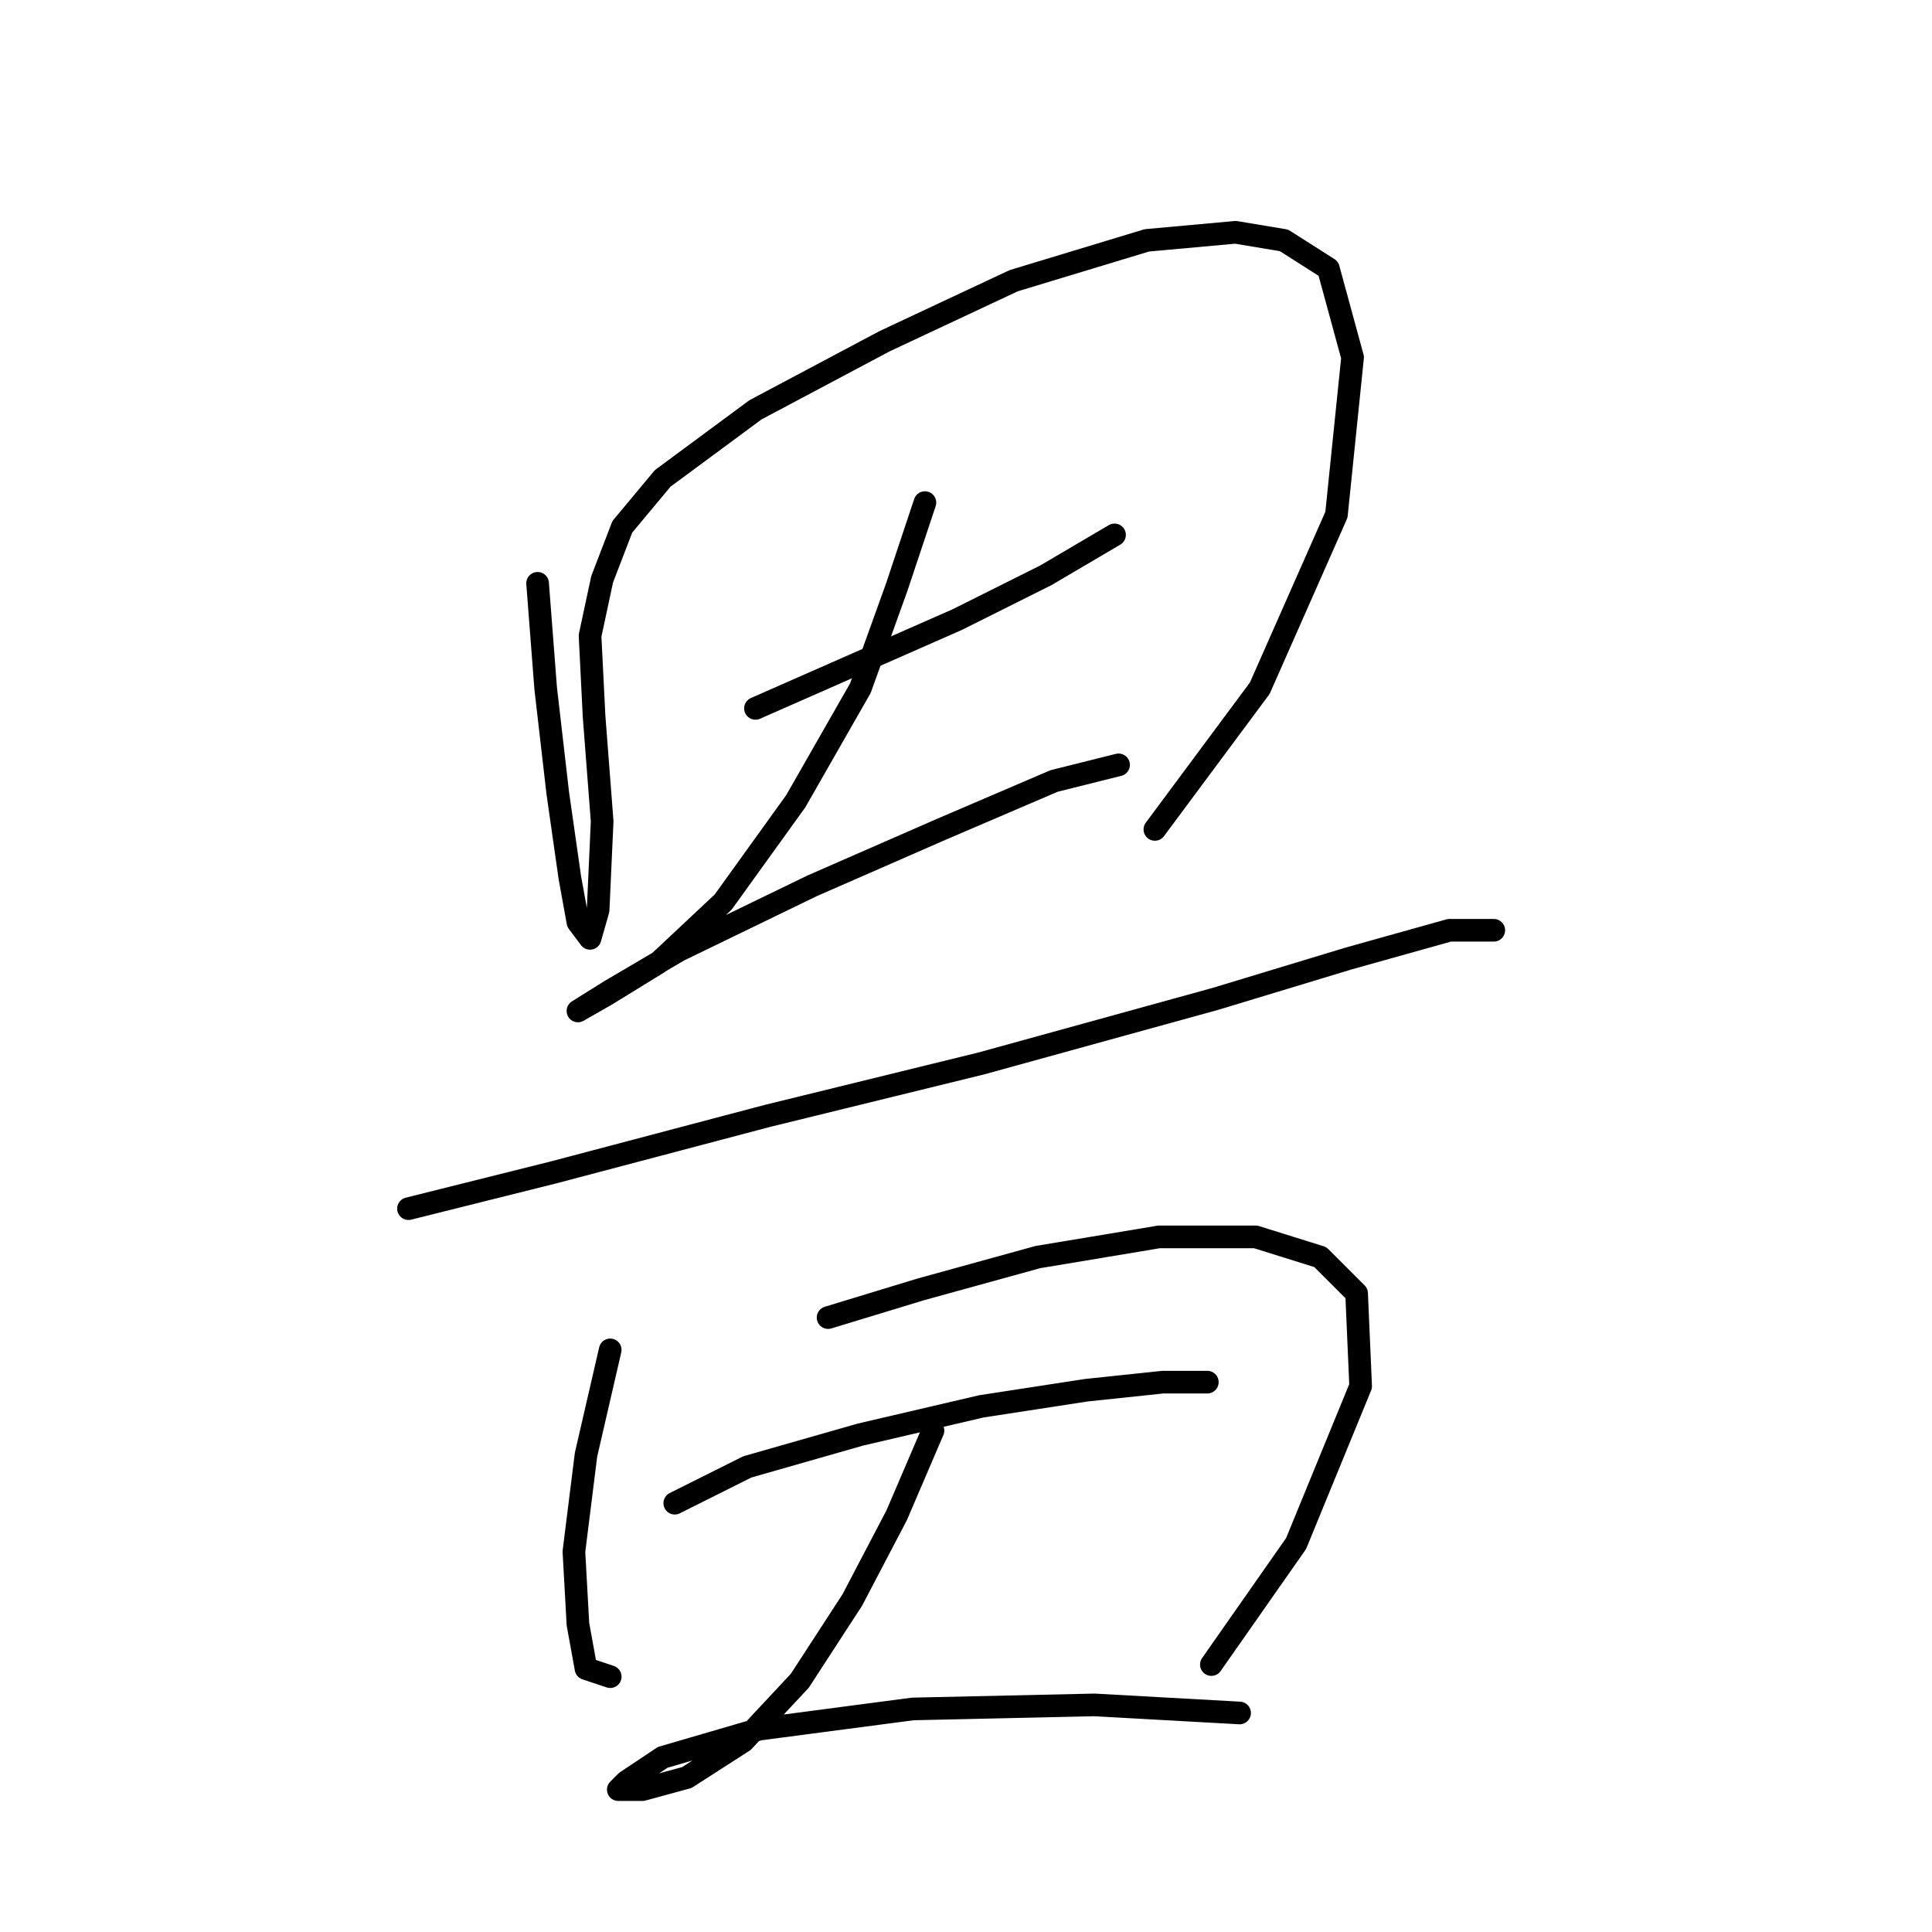 <?xml version="1.0" standalone="no"?>
    <svg width="256" height="256" xmlns="http://www.w3.org/2000/svg" version="1.1">
    <polyline stroke="black" stroke-width="3" stroke-linecap="round" fill="transparent" stroke-linejoin="round" points="71.234 77.291 72.303 91.191 73.907 105.09 75.511 116.317 76.58 122.197 78.184 124.336 79.253 120.594 79.788 108.832 78.719 94.933 78.184 84.241 79.788 76.757 82.461 69.807 87.807 63.392 100.103 54.303 117.21 45.215 134.317 37.196 151.958 31.85 163.72 30.781 170.135 31.85 176.015 35.593 179.223 47.354 177.085 68.203 166.927 91.191 153.028 109.902 153.028 109.902 " />
        <polyline stroke="black" stroke-width="3" stroke-linecap="round" fill="transparent" stroke-linejoin="round" points="100.103 93.864 113.467 87.983 126.832 82.103 138.594 76.222 147.682 70.876 147.682 70.876 " />
        <polyline stroke="black" stroke-width="3" stroke-linecap="round" fill="transparent" stroke-linejoin="round" points="122.556 66.599 118.813 77.826 114.002 91.191 105.448 106.159 95.826 119.524 87.272 127.543 80.322 131.82 76.58 133.958 76.58 133.958 80.857 131.285 89.945 125.94 107.587 117.386 124.694 109.902 139.663 103.486 148.216 101.348 148.216 101.348 " />
        <polyline stroke="black" stroke-width="3" stroke-linecap="round" fill="transparent" stroke-linejoin="round" points="54.127 160.154 73.373 155.342 101.706 147.858 130.04 140.908 161.047 132.355 178.688 127.009 192.053 123.267 197.934 123.267 197.934 123.267 " />
        <polyline stroke="black" stroke-width="3" stroke-linecap="round" fill="transparent" stroke-linejoin="round" points="80.857 178.865 77.649 192.764 76.046 205.595 76.58 215.217 77.649 221.098 80.857 222.167 80.857 222.167 " />
        <polyline stroke="black" stroke-width="3" stroke-linecap="round" fill="transparent" stroke-linejoin="round" points="109.725 174.588 122.021 170.846 137.524 166.569 153.562 163.896 166.393 163.896 174.946 166.569 179.758 171.38 180.292 183.676 171.739 204.525 160.512 220.563 160.512 220.563 " />
        <polyline stroke="black" stroke-width="3" stroke-linecap="round" fill="transparent" stroke-linejoin="round" points="89.411 199.179 99.033 194.368 114.002 190.091 130.04 186.349 143.94 184.211 154.097 183.141 159.977 183.141 159.977 183.141 " />
        <polyline stroke="black" stroke-width="3" stroke-linecap="round" fill="transparent" stroke-linejoin="round" points="123.625 189.557 118.813 200.783 112.933 212.01 105.983 222.702 98.499 230.721 91.014 235.532 85.134 237.136 81.926 237.136 82.995 236.067 87.807 232.859 100.637 229.117 120.952 226.444 145.009 225.909 164.254 226.978 164.254 226.978 " />
        </svg>